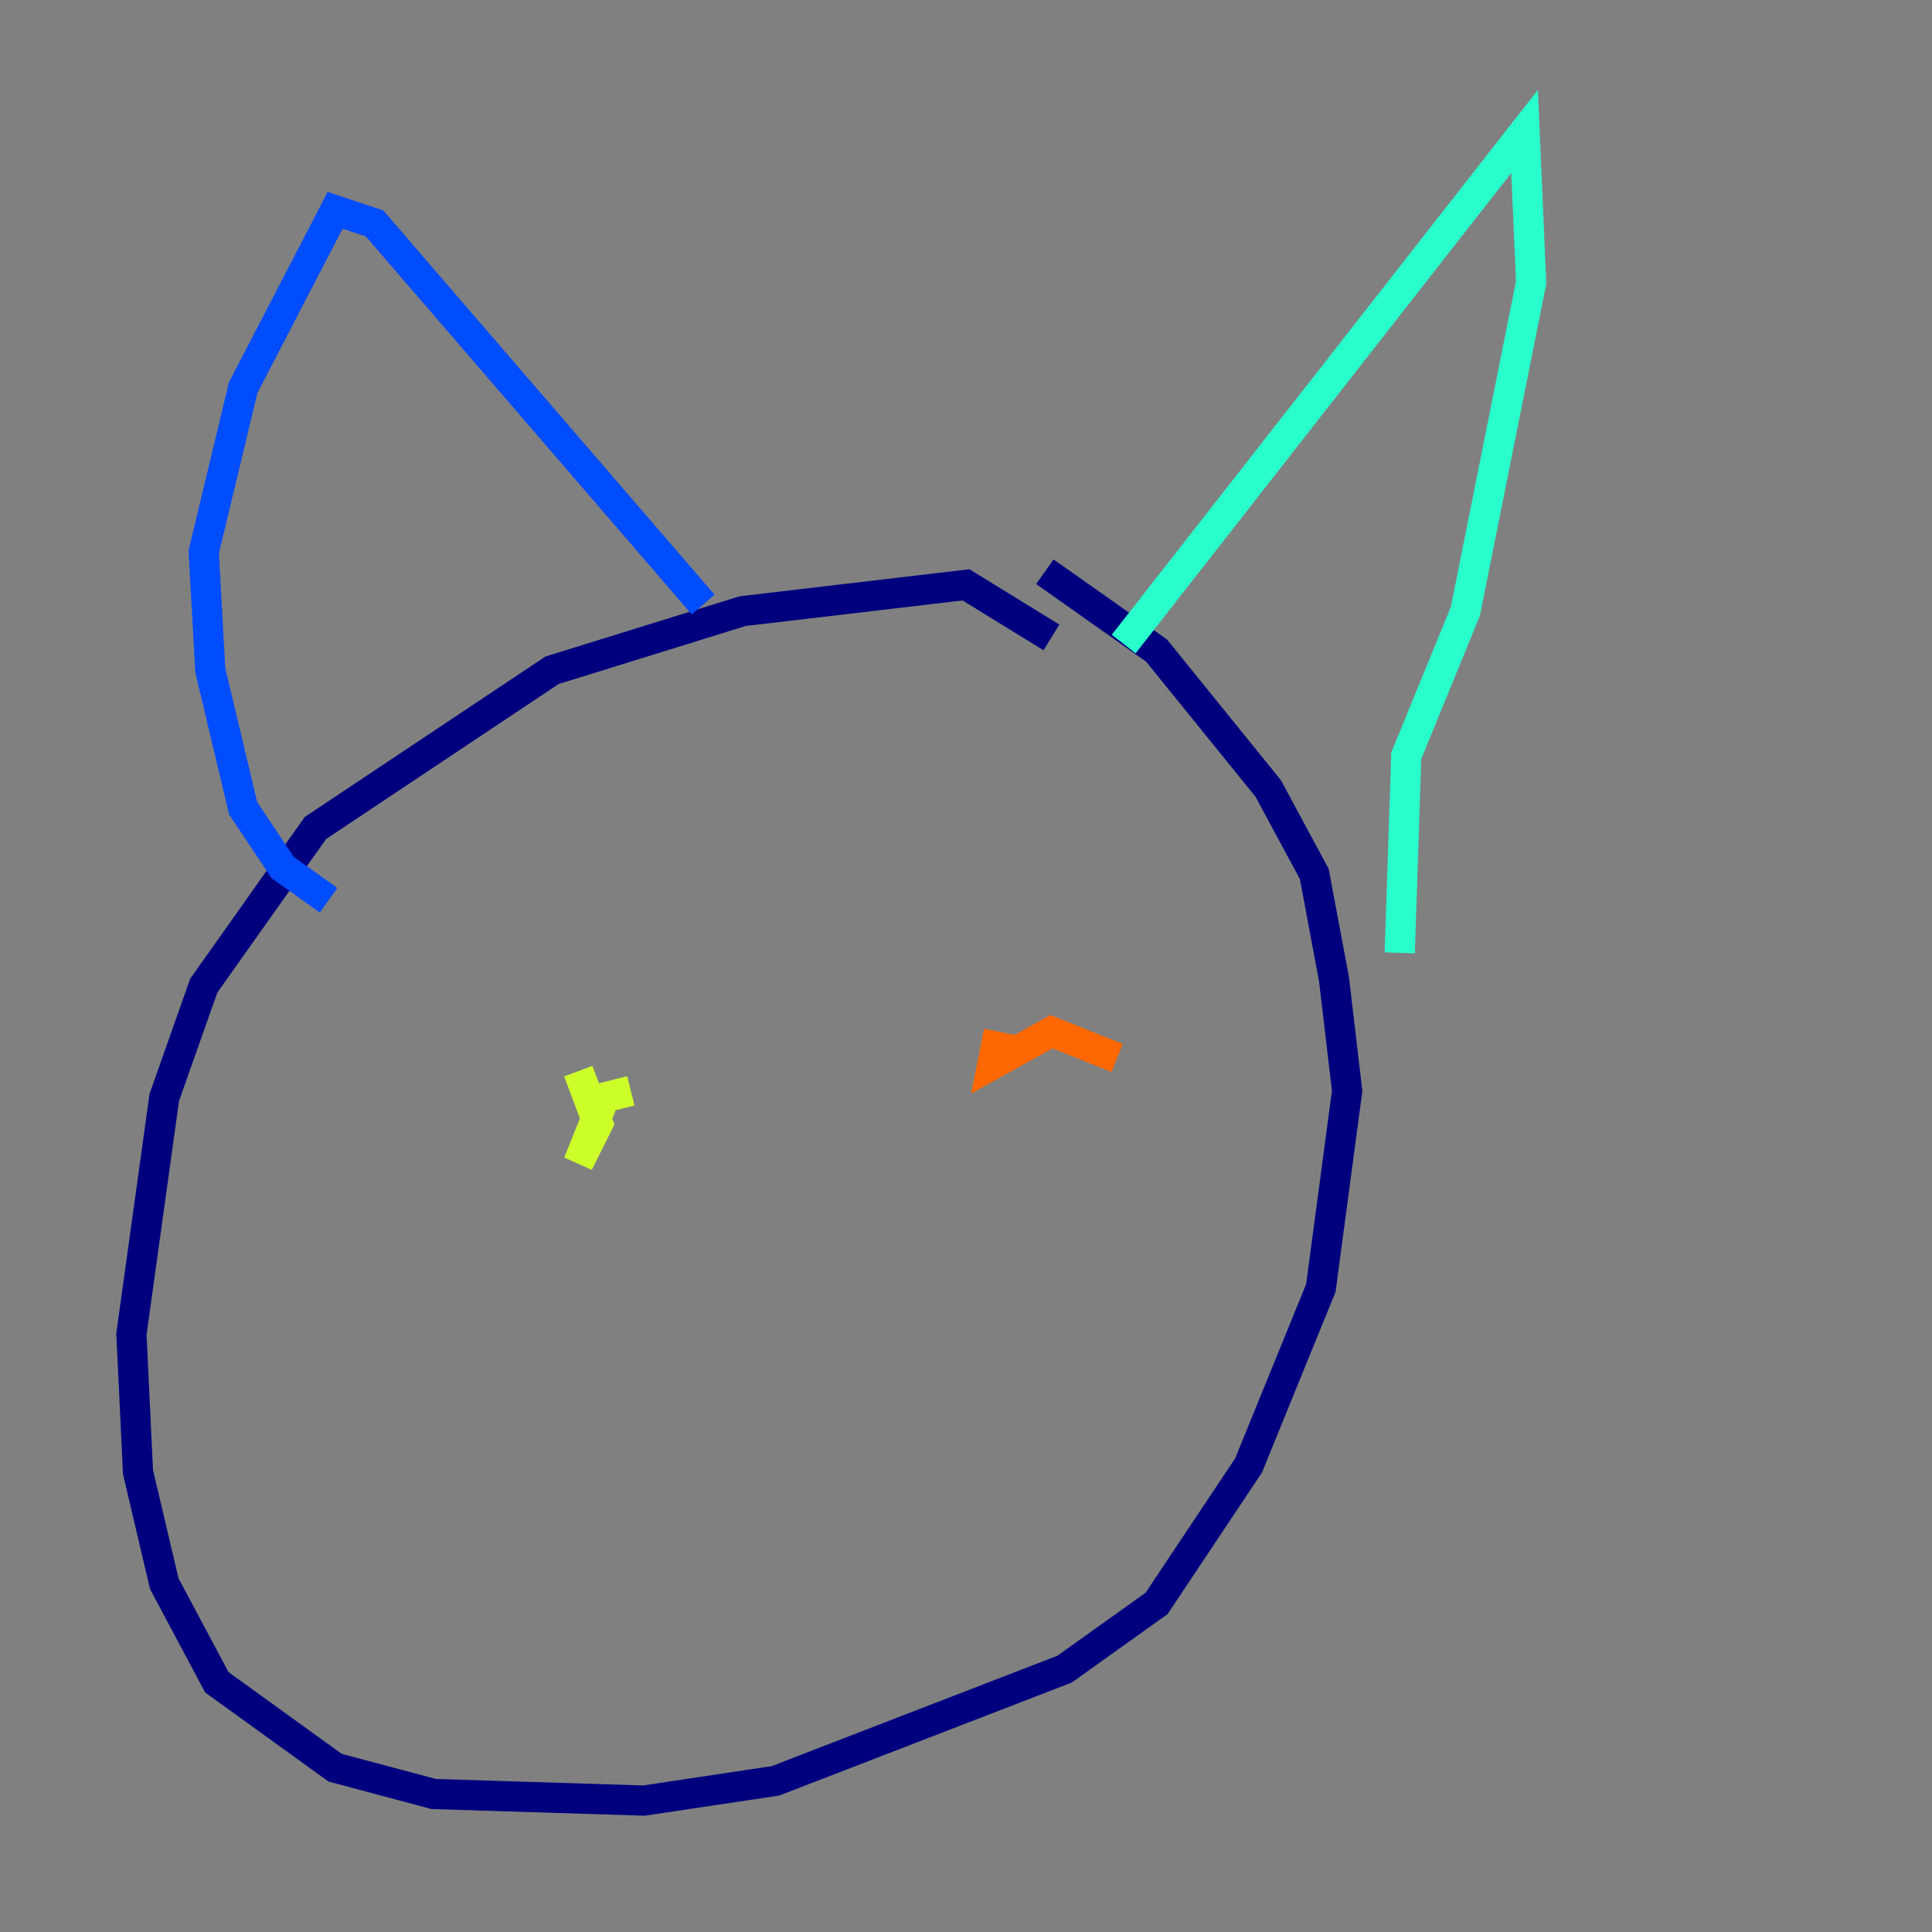 <?xml version="1.0" encoding="utf-8" ?>
<svg baseProfile="tiny" height="128" version="1.2" viewBox="0,0,128,128" width="128" xmlns="http://www.w3.org/2000/svg" xmlns:ev="http://www.w3.org/2001/xml-events" xmlns:xlink="http://www.w3.org/1999/xlink"><rect x="0" y="0" width="128" height="128" fill="#808080" stroke="none"/><defs /><polyline fill="none" points="69.66,42.231 64.0,38.748 49.197,40.49 36.571,44.408 20.898,54.857 13.497,65.306 10.884,72.707 8.707,88.381 9.143,97.524 10.884,104.925 14.367,111.456 22.204,117.116 28.735,118.857 42.667,119.293 51.374,117.986 70.531,110.585 76.626,106.231 82.721,97.088 87.51,85.333 89.252,72.272 88.381,64.871 87.075,57.905 84.027,52.245 76.626,43.102 69.225,37.878" stroke="#00007f" stroke-width="2" /><polyline fill="none" points="21.769,59.646 18.721,57.469 16.109,53.551 13.932,44.408 13.497,36.571 16.109,25.687 22.204,13.932 24.816,14.803 46.585,40.054" stroke="#004cff" stroke-width="2" /><polyline fill="none" points="74.449,42.667 101.007,8.707 101.442,18.721 97.088,40.49 93.17,50.068 92.735,63.129" stroke="#29ffcd" stroke-width="2" /><polyline fill="none" points="41.796,72.272 40.054,72.707 38.313,77.061 39.619,74.449 38.313,70.966" stroke="#cdff29" stroke-width="2" /><polyline fill="none" points="74.014,70.095 69.66,68.354 65.742,70.531 66.177,68.354" stroke="#ff6700" stroke-width="2" /><polyline fill="none" points="39.619,106.231 39.619,106.231" stroke="#7f0000" stroke-width="2" /></svg>